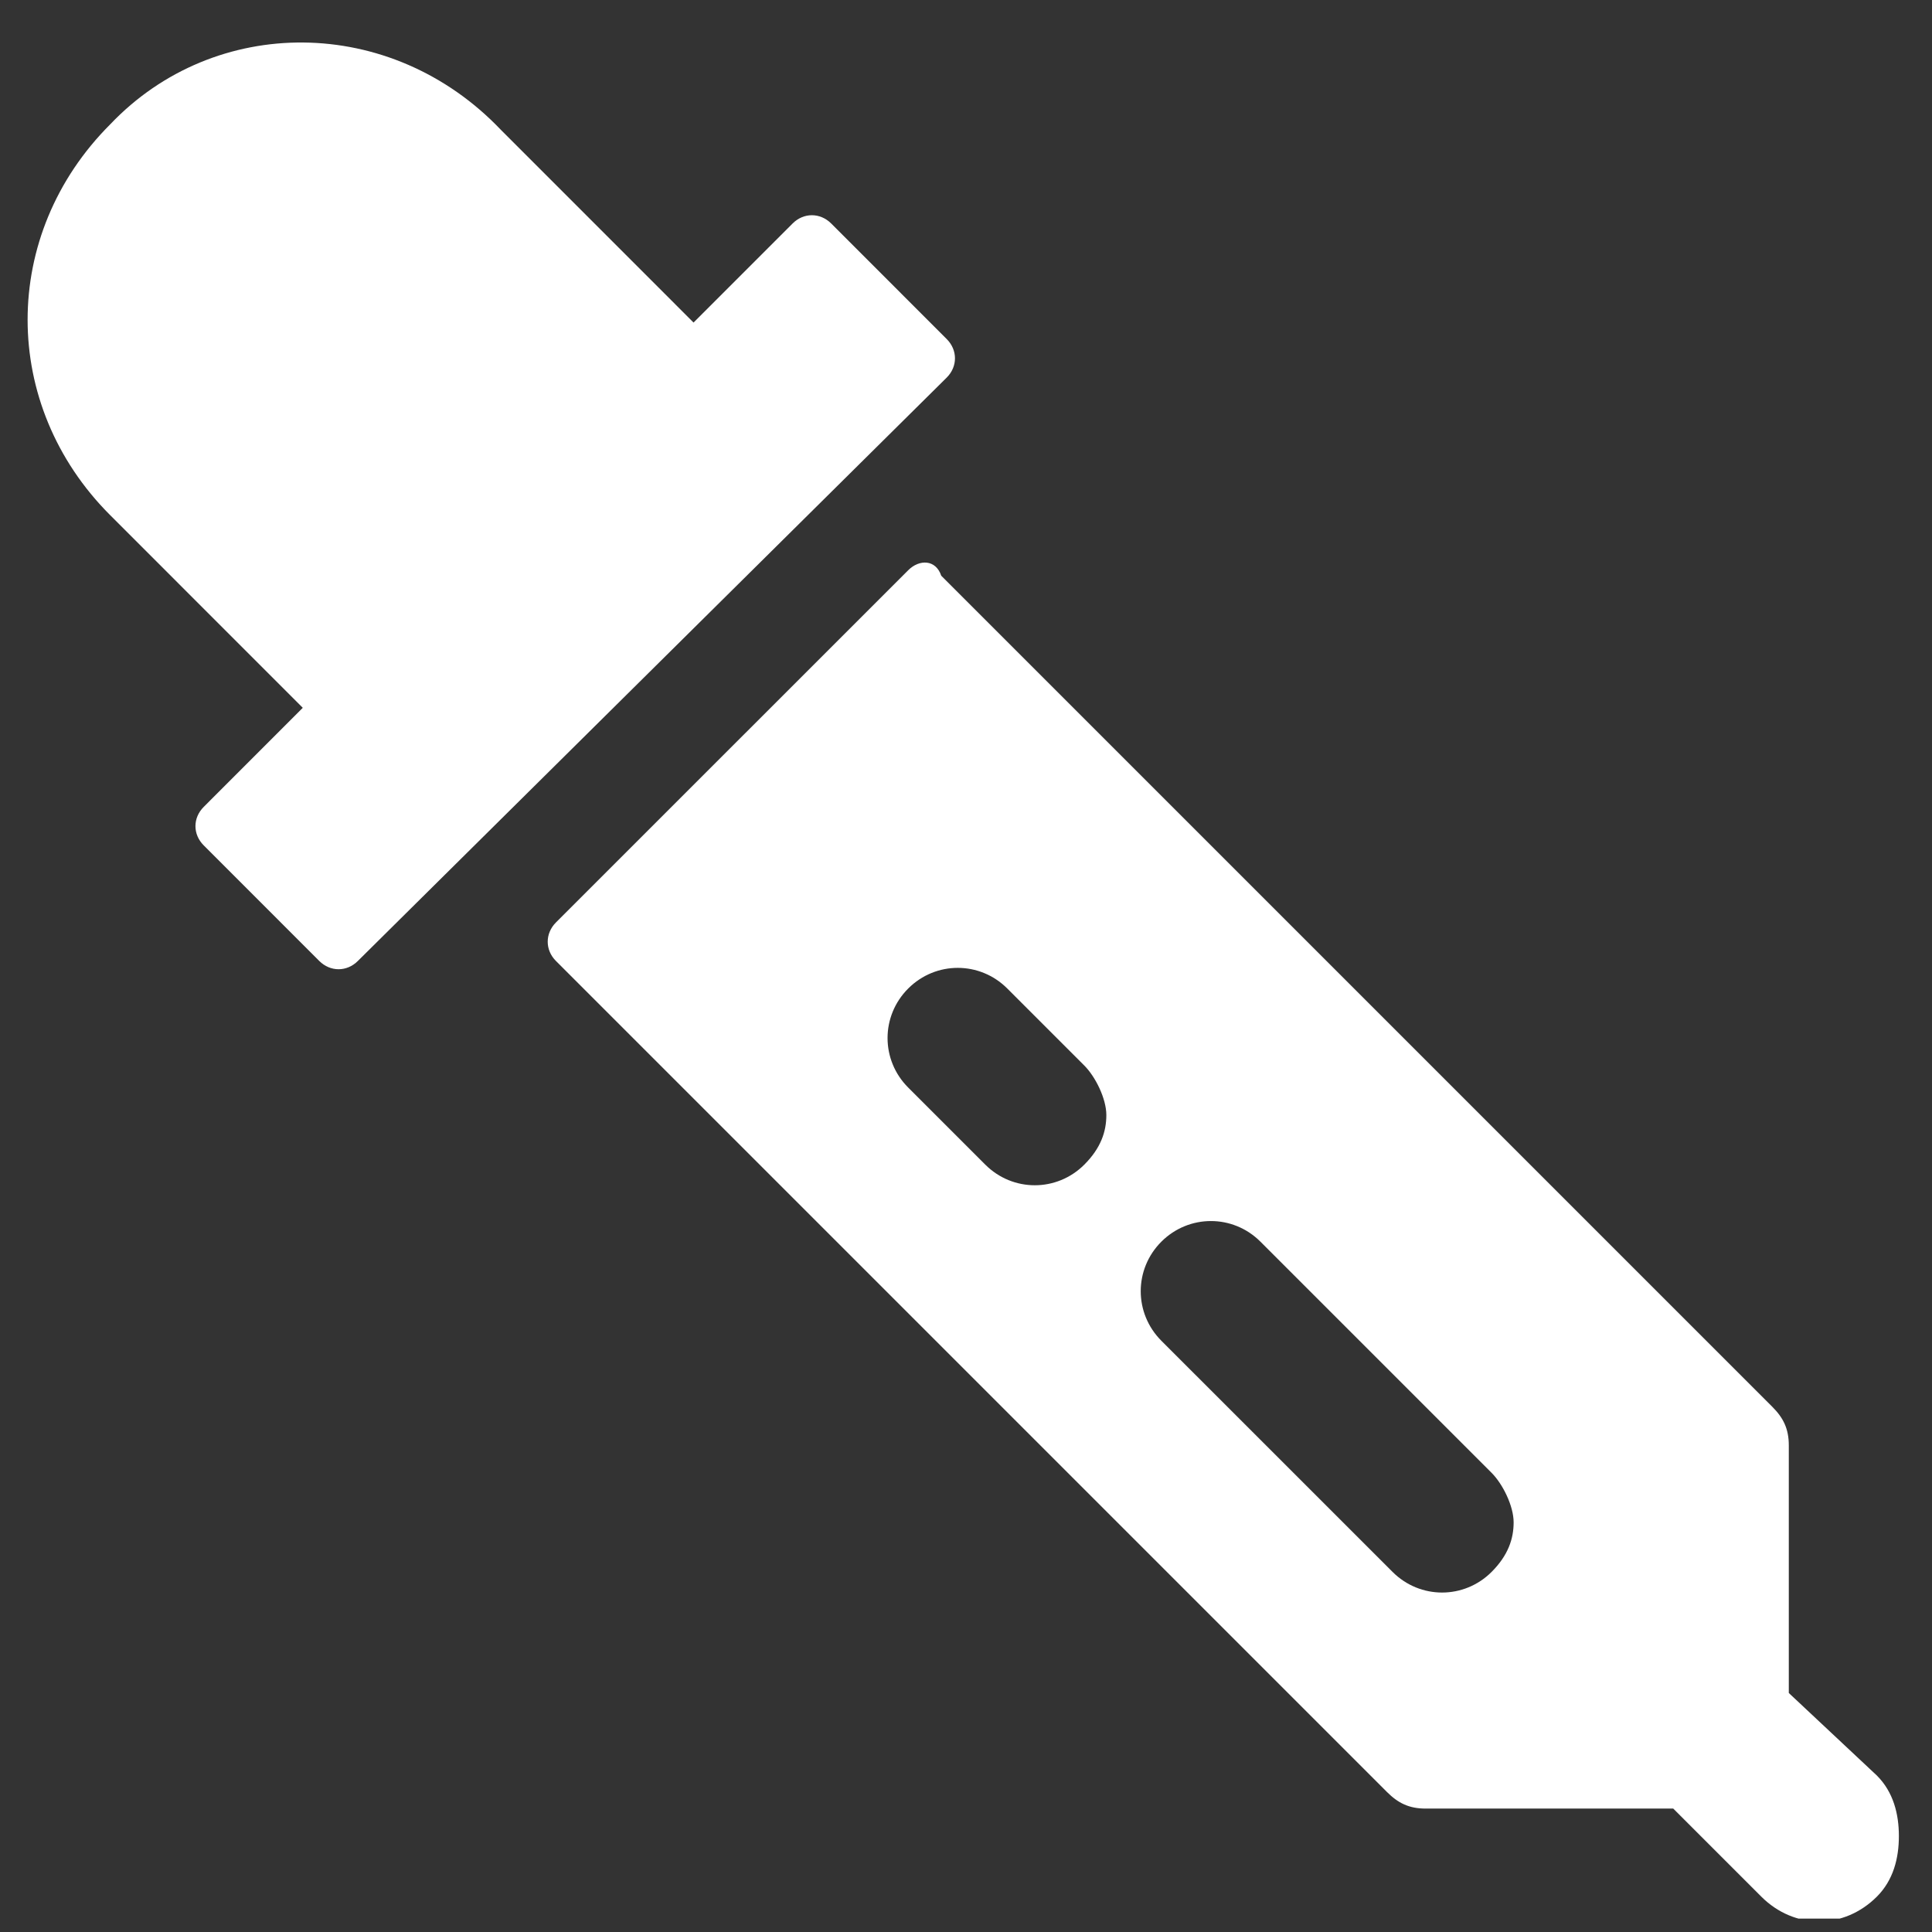 <svg width="42" height="42" viewBox="0 0 42 42" fill="none" xmlns="http://www.w3.org/2000/svg">
<rect x="0" y="0" width="42" height="42" fill="#333333" stroke="none"/>
<g clip-path="url(#clip0_8527_7488)">
<path d="M2.395 2.704C0.002 5.097 0.002 8.806 2.395 11.199L6.582 15.387L4.429 17.541C4.189 17.78 4.189 18.139 4.429 18.378L6.941 20.891C7.181 21.13 7.54 21.13 7.779 20.891L20.581 8.208C20.82 7.969 20.82 7.61 20.581 7.371L18.069 4.858C17.829 4.619 17.47 4.619 17.231 4.858L15.077 7.012L10.89 2.824C8.497 0.311 4.668 0.311 2.395 2.704Z" fill="white"/>
<path d="M19.744 12.396L12.086 20.053C11.847 20.293 11.847 20.652 12.086 20.891L30.153 38.958C30.392 39.197 30.632 39.317 30.991 39.317L36.375 39.317L38.289 41.231C39.007 41.949 40.084 41.949 40.802 41.231C41.161 40.872 41.28 40.394 41.28 39.915C41.28 39.436 41.161 38.958 40.802 38.599L38.887 36.804L38.887 31.42C38.887 31.061 38.768 30.822 38.528 30.582L20.462 12.516C20.342 12.157 19.983 12.157 19.744 12.396ZM27.401 26.993L32.426 32.018C32.666 32.258 32.905 32.736 32.905 33.095C32.905 33.454 32.785 33.813 32.426 34.172C31.828 34.77 30.871 34.77 30.273 34.172L25.247 29.147C24.649 28.548 24.649 27.591 25.247 26.993C25.846 26.395 26.803 26.395 27.401 26.993ZM21.897 21.489L23.572 23.164C23.812 23.404 24.051 23.882 24.051 24.241C24.051 24.6 23.931 24.959 23.572 25.318C22.974 25.916 22.017 25.916 21.419 25.318L19.744 23.643C19.145 23.045 19.145 22.087 19.744 21.489C20.342 20.891 21.299 20.891 21.897 21.489Z" fill="white"/>
</g>
<defs>
<clipPath id="clip0_8527_7488">
<rect width="40.8" height="40.8" fill="white" transform="translate(0.6 41.709) rotate(-90)"/>
</clipPath>
</defs>
</svg>
